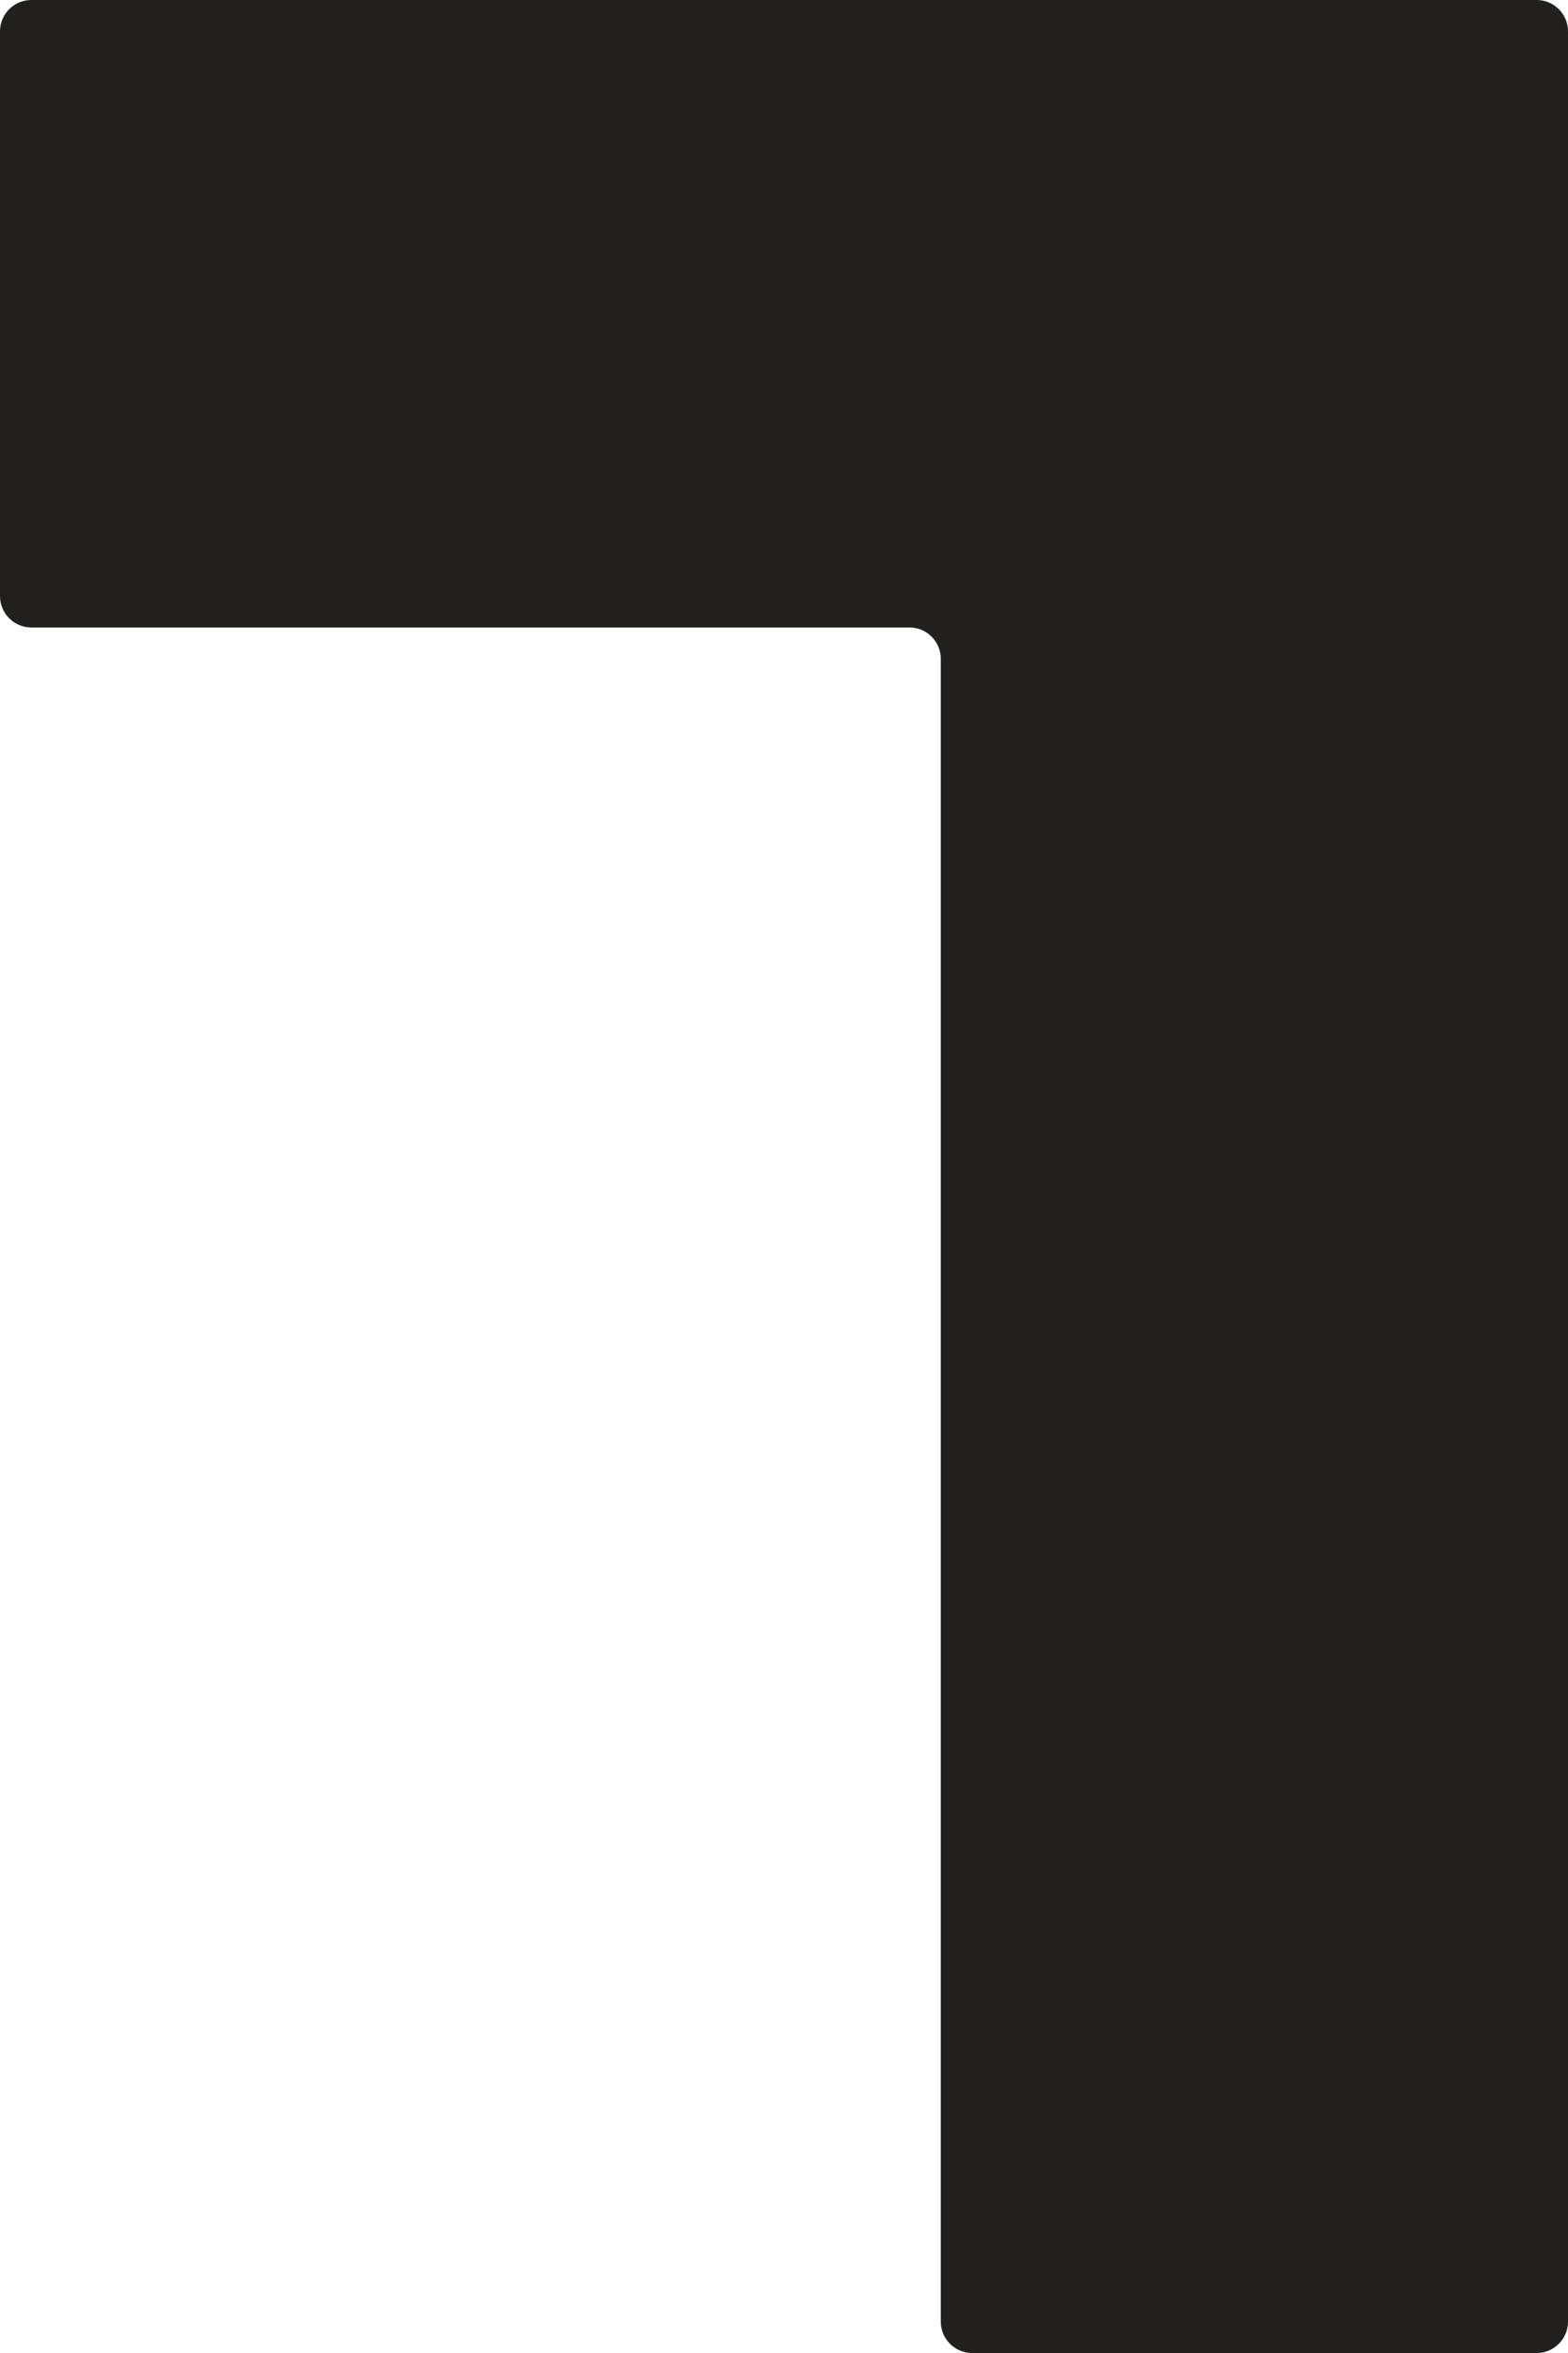 <svg width="50" height="75" viewBox="0 0 50 75" fill="none" xmlns="http://www.w3.org/2000/svg">
<path fill-rule="evenodd" clip-rule="evenodd" d="M30 0H1C0.448 0 0 0.448 0 1V19C0 19.552 0.448 20 1 20H29C29.552 20 30 20.448 30 21V74C30 74.552 30.448 75 31 75H49C49.552 75 50 74.552 50 74V20V1C50 0.448 49.552 0 49 0H30Z" fill="#221F1F"/>
</svg>
